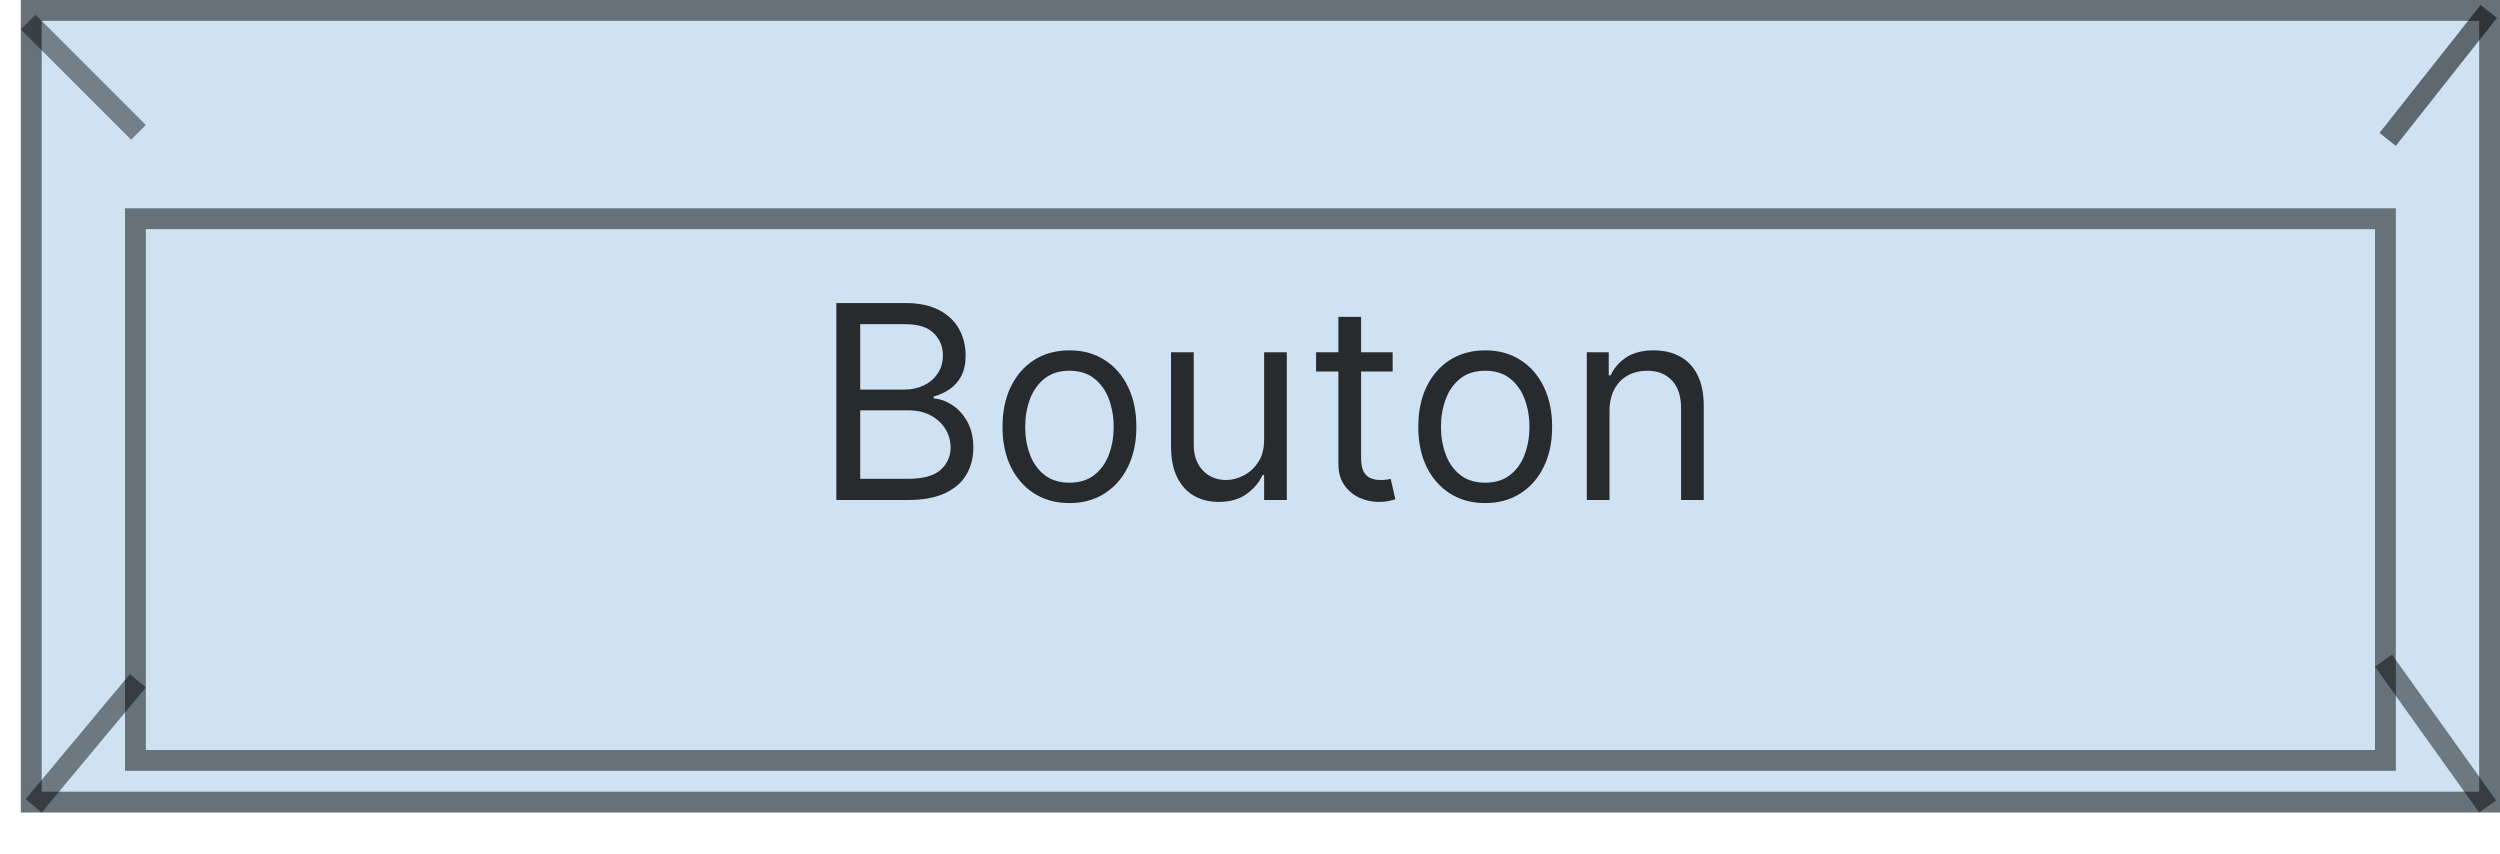 <svg width="120" height="41" viewBox="0 0 120 41" fill="none" xmlns="http://www.w3.org/2000/svg">
<rect x="1" width="119" height="39" fill="#CFE2F3"/>
<rect x="1.5" y="0.5" width="118" height="38" stroke="black" stroke-opacity="0.5"/>
<g filter="url(#filter0_d_414_33)">
<rect x="6" y="6" width="109" height="27" fill="#CFE2F3"/>
<rect x="6.5" y="6.5" width="108" height="26" stroke="black" stroke-opacity="0.5"/>
</g>
<line x1="6.646" y1="6.354" x2="1.35" y2="1.057" stroke="black" stroke-opacity="0.44"/>
<line x1="1.616" y1="38.68" x2="6.616" y2="32.68" stroke="black" stroke-opacity="0.47"/>
<line x1="114.608" y1="6.69" x2="119.46" y2="0.551" stroke="black" stroke-opacity="0.54"/>
<line x1="114.407" y1="31.709" x2="119.407" y2="38.709" stroke="black" stroke-opacity="0.47"/>
<path d="M40.145 24V14.546H43.45C44.109 14.546 44.652 14.659 45.08 14.887C45.508 15.112 45.826 15.415 46.035 15.796C46.245 16.175 46.349 16.595 46.349 17.057C46.349 17.463 46.277 17.799 46.133 18.063C45.991 18.328 45.803 18.537 45.569 18.691C45.338 18.845 45.088 18.959 44.817 19.033V19.125C45.106 19.143 45.397 19.245 45.689 19.43C45.982 19.614 46.226 19.879 46.423 20.224C46.62 20.568 46.719 20.99 46.719 21.489C46.719 21.963 46.611 22.389 46.396 22.767C46.18 23.146 45.84 23.446 45.375 23.668C44.911 23.889 44.306 24 43.561 24H40.145ZM41.29 22.984H43.561C44.309 22.984 44.84 22.84 45.154 22.55C45.471 22.258 45.629 21.904 45.629 21.489C45.629 21.169 45.548 20.873 45.385 20.602C45.221 20.328 44.989 20.11 44.688 19.947C44.386 19.78 44.029 19.697 43.617 19.697H41.29V22.984ZM41.29 18.7H43.413C43.758 18.7 44.069 18.633 44.346 18.497C44.626 18.362 44.847 18.171 45.011 17.925C45.177 17.678 45.26 17.389 45.26 17.057C45.26 16.641 45.115 16.289 44.826 16C44.537 15.707 44.078 15.561 43.45 15.561H41.29V18.7ZM51.333 24.148C50.693 24.148 50.131 23.995 49.648 23.691C49.168 23.386 48.792 22.96 48.522 22.412C48.254 21.864 48.12 21.224 48.12 20.491C48.12 19.753 48.254 19.108 48.522 18.557C48.792 18.006 49.168 17.578 49.648 17.274C50.131 16.969 50.693 16.817 51.333 16.817C51.973 16.817 52.533 16.969 53.013 17.274C53.496 17.578 53.872 18.006 54.14 18.557C54.411 19.108 54.546 19.753 54.546 20.491C54.546 21.224 54.411 21.864 54.14 22.412C53.872 22.96 53.496 23.386 53.013 23.691C52.533 23.995 51.973 24.148 51.333 24.148ZM51.333 23.169C51.819 23.169 52.219 23.044 52.533 22.795C52.847 22.546 53.08 22.218 53.23 21.812C53.381 21.405 53.456 20.965 53.456 20.491C53.456 20.017 53.381 19.576 53.23 19.166C53.08 18.757 52.847 18.426 52.533 18.174C52.219 17.922 51.819 17.796 51.333 17.796C50.847 17.796 50.447 17.922 50.133 18.174C49.819 18.426 49.586 18.757 49.435 19.166C49.285 19.576 49.209 20.017 49.209 20.491C49.209 20.965 49.285 21.405 49.435 21.812C49.586 22.218 49.819 22.546 50.133 22.795C50.447 23.044 50.847 23.169 51.333 23.169ZM60.678 21.101V16.909H61.767V24H60.678V22.8H60.604C60.438 23.16 60.179 23.466 59.828 23.718C59.477 23.968 59.034 24.092 58.499 24.092C58.056 24.092 57.662 23.995 57.317 23.802C56.972 23.605 56.702 23.309 56.505 22.915C56.308 22.518 56.209 22.018 56.209 21.415V16.909H57.299V21.341C57.299 21.858 57.443 22.27 57.733 22.578C58.025 22.886 58.397 23.04 58.85 23.04C59.12 23.04 59.396 22.971 59.676 22.832C59.959 22.694 60.196 22.481 60.387 22.195C60.581 21.909 60.678 21.544 60.678 21.101ZM66.847 16.909V17.832H63.172V16.909H66.847ZM64.243 15.21H65.332V21.969C65.332 22.276 65.377 22.507 65.466 22.661C65.559 22.812 65.675 22.914 65.817 22.966C65.962 23.015 66.114 23.04 66.274 23.04C66.394 23.04 66.493 23.034 66.57 23.021C66.647 23.006 66.708 22.994 66.754 22.984L66.976 23.963C66.902 23.991 66.799 24.018 66.666 24.046C66.534 24.077 66.367 24.092 66.163 24.092C65.856 24.092 65.554 24.026 65.258 23.894C64.966 23.762 64.723 23.56 64.529 23.289C64.338 23.018 64.243 22.677 64.243 22.264V15.21ZM71.29 24.148C70.65 24.148 70.088 23.995 69.605 23.691C69.125 23.386 68.749 22.96 68.478 22.412C68.211 21.864 68.077 21.224 68.077 20.491C68.077 19.753 68.211 19.108 68.478 18.557C68.749 18.006 69.125 17.578 69.605 17.274C70.088 16.969 70.65 16.817 71.29 16.817C71.93 16.817 72.49 16.969 72.97 17.274C73.454 17.578 73.829 18.006 74.097 18.557C74.368 19.108 74.503 19.753 74.503 20.491C74.503 21.224 74.368 21.864 74.097 22.412C73.829 22.96 73.454 23.386 72.97 23.691C72.49 23.995 71.93 24.148 71.29 24.148ZM71.29 23.169C71.776 23.169 72.176 23.044 72.49 22.795C72.804 22.546 73.037 22.218 73.187 21.812C73.338 21.405 73.413 20.965 73.413 20.491C73.413 20.017 73.338 19.576 73.187 19.166C73.037 18.757 72.804 18.426 72.49 18.174C72.176 17.922 71.776 17.796 71.29 17.796C70.804 17.796 70.404 17.922 70.09 18.174C69.776 18.426 69.543 18.757 69.393 19.166C69.242 19.576 69.166 20.017 69.166 20.491C69.166 20.965 69.242 21.405 69.393 21.812C69.543 22.218 69.776 22.546 70.09 22.795C70.404 23.044 70.804 23.169 71.29 23.169ZM77.256 19.734V24H76.166V16.909H77.219V18.017H77.311C77.477 17.657 77.73 17.368 78.068 17.149C78.407 16.928 78.844 16.817 79.379 16.817C79.859 16.817 80.279 16.915 80.639 17.112C81 17.306 81.28 17.602 81.48 17.999C81.68 18.392 81.78 18.891 81.78 19.494V24H80.69V19.568C80.69 19.011 80.546 18.577 80.256 18.266C79.967 17.952 79.57 17.796 79.065 17.796C78.718 17.796 78.407 17.871 78.133 18.022C77.862 18.172 77.648 18.392 77.491 18.682C77.334 18.971 77.256 19.322 77.256 19.734Z" fill="black" fill-opacity="0.81"/>
<defs>
<filter id="filter0_d_414_33" x="2" y="6" width="117" height="35" filterUnits="userSpaceOnUse" color-interpolation-filters="sRGB">
<feFlood flood-opacity="0" result="BackgroundImageFix"/>
<feColorMatrix in="SourceAlpha" type="matrix" values="0 0 0 0 0 0 0 0 0 0 0 0 0 0 0 0 0 0 127 0" result="hardAlpha"/>
<feOffset dy="4"/>
<feGaussianBlur stdDeviation="2"/>
<feComposite in2="hardAlpha" operator="out"/>
<feColorMatrix type="matrix" values="0 0 0 0 0 0 0 0 0 0 0 0 0 0 0 0 0 0 0.25 0"/>
<feBlend mode="normal" in2="BackgroundImageFix" result="effect1_dropShadow_414_33"/>
<feBlend mode="normal" in="SourceGraphic" in2="effect1_dropShadow_414_33" result="shape"/>
</filter>
</defs>
</svg>
